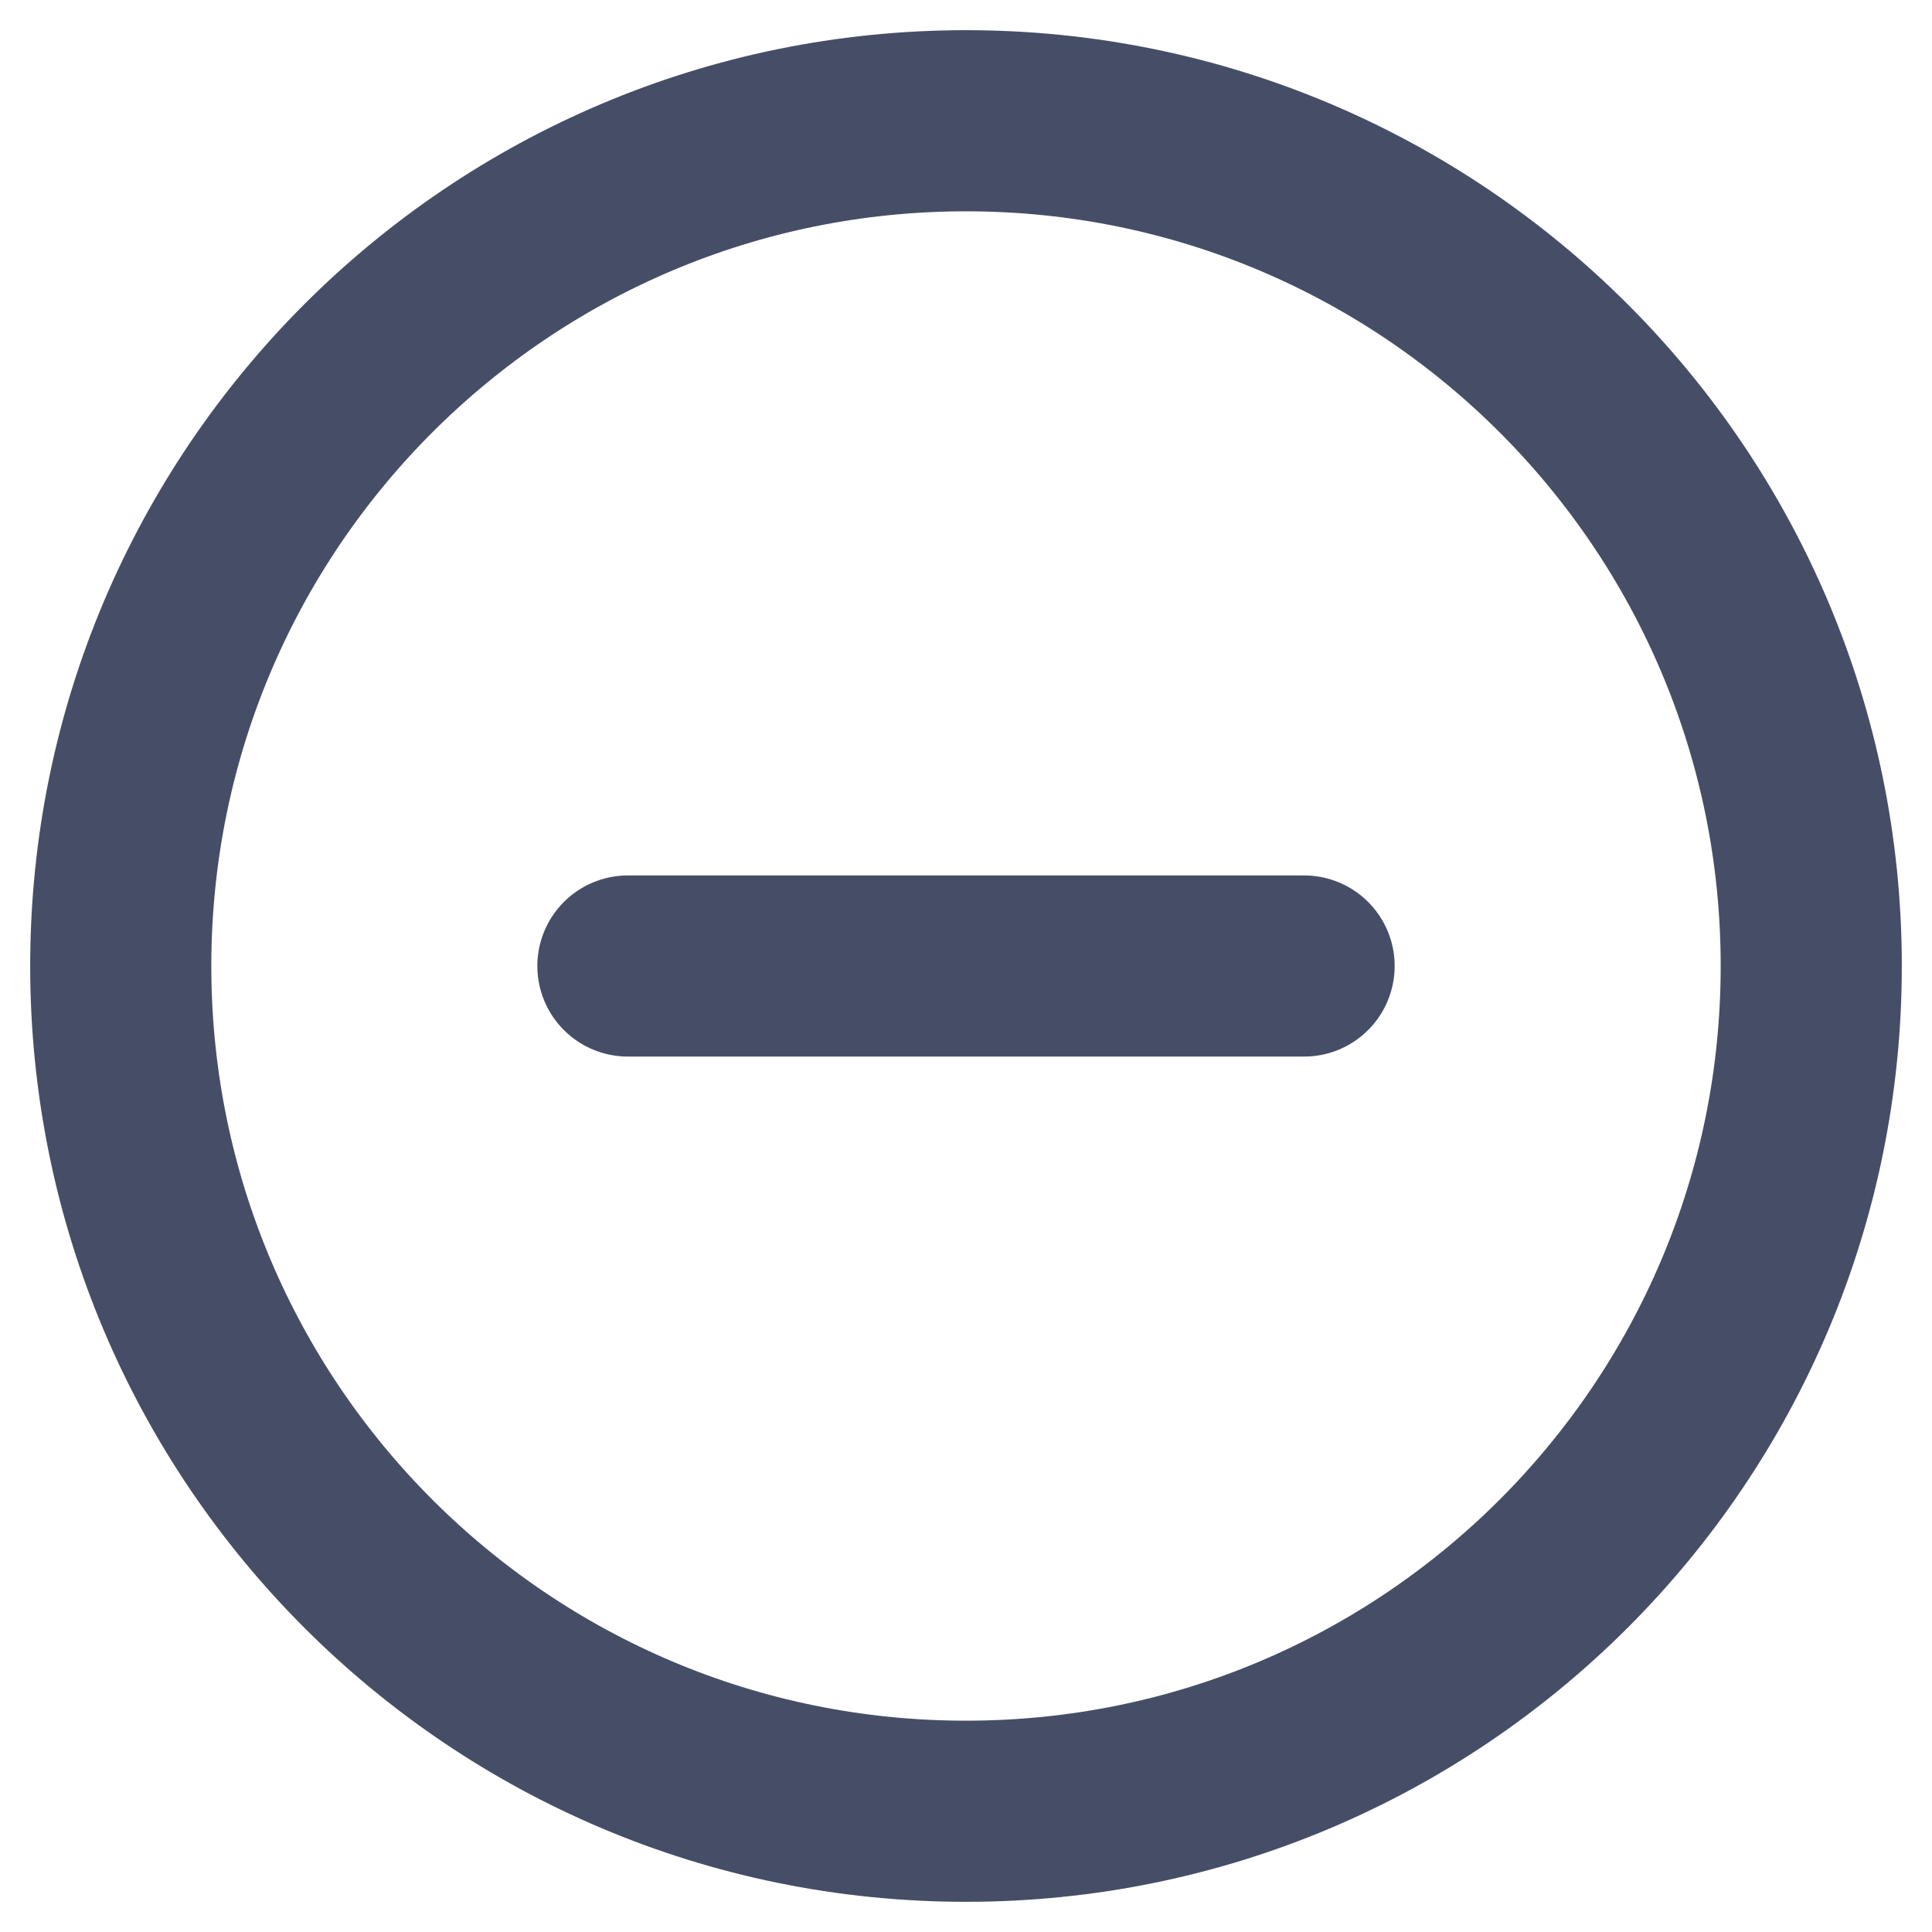 <svg width="16" height="16" viewBox="0 0 16 16" fill="none" xmlns="http://www.w3.org/2000/svg">
<g clip-path="url(#clip0_87_595)">
<path d="M8 15C11.866 15 15 11.866 15 8C15 4.134 11.866 1 8 1C4.134 1 1 4.134 1 8C1 11.866 4.134 15 8 15Z" stroke="#464E67" stroke-width="1.5" stroke-linecap="round" stroke-linejoin="round"/>
<path d="M5.2 8H10.8" stroke="#464E67" stroke-width="1.5" stroke-linecap="round" stroke-linejoin="round"/>
</g>
<defs>
<clipPath id="clip0_87_595">
<rect width="16" height="16" fill="white"/>
</clipPath>
</defs>
</svg>
